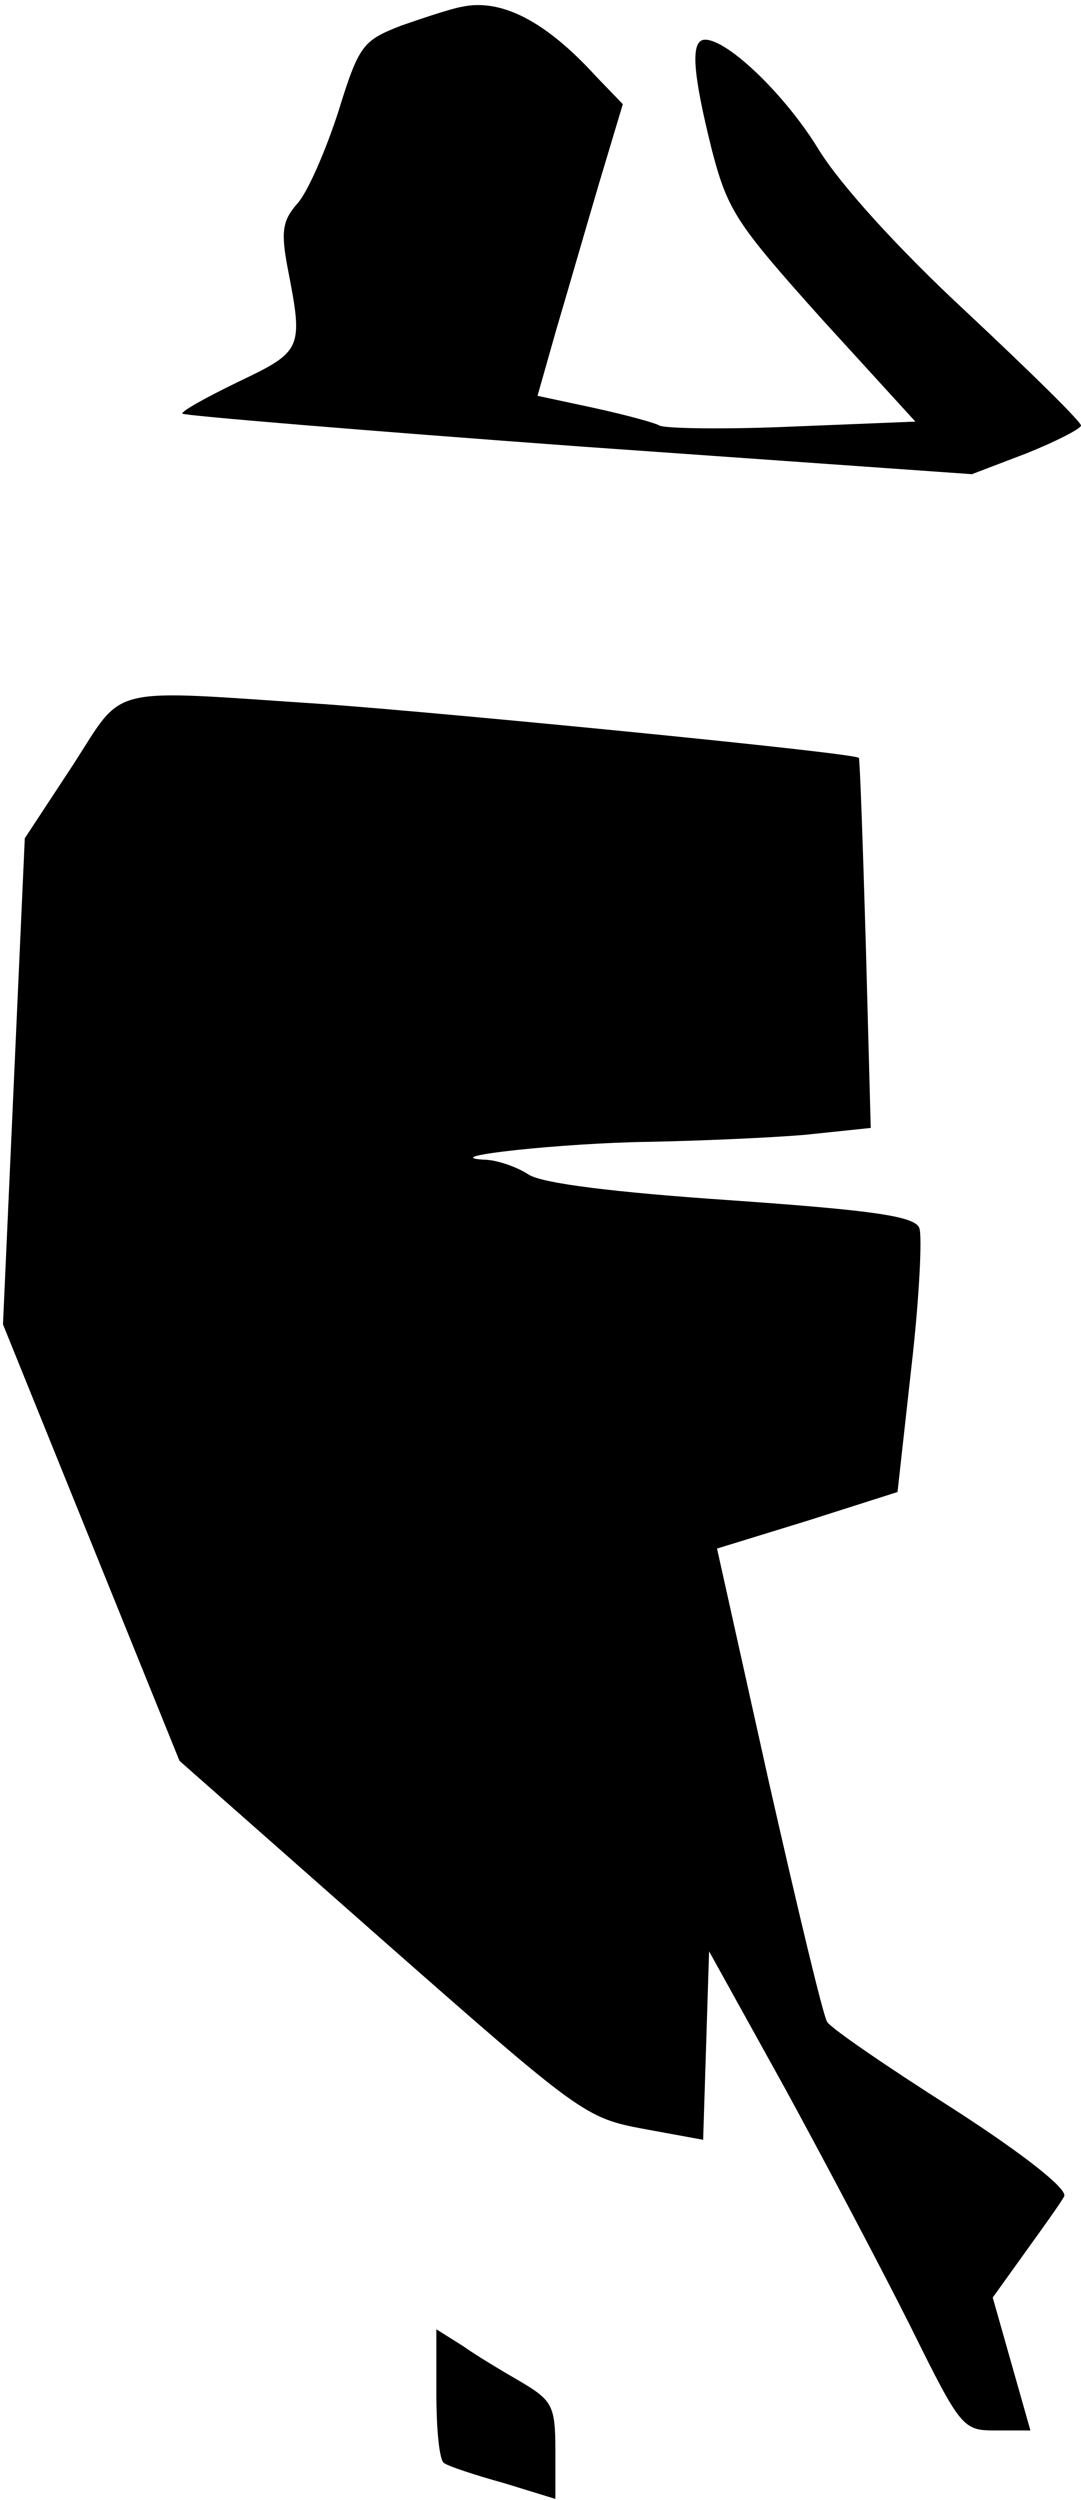 <?xml version="1.0" standalone="no"?>
<!DOCTYPE svg PUBLIC "-//W3C//DTD SVG 20010904//EN"
 "http://www.w3.org/TR/2001/REC-SVG-20010904/DTD/svg10.dtd">
<svg version="1.0" xmlns="http://www.w3.org/2000/svg"
 width="109pt" height="252pt" viewBox="0 0 109 252"
 preserveAspectRatio="xMidYMid meet">
<g transform="translate(0,252) scale(0.1,-0.1)"
fill="#000000" stroke="none">
<path fill="#000000" stroke="none" d="M465 2513 c-11 -2 -38 -11 -61 -19 -38
-15 -42 -19 -63 -87 -13 -40 -31 -81 -41 -92 -15 -17 -17 -28 -10 -65 16 -82
15 -84 -50 -115 -33 -16 -58 -30 -56 -32 2 -2 182 -17 400 -33 l396 -28 55 21
c30 12 55 25 55 28 0 4 -52 55 -115 114 -69 64 -128 129 -150 165 -33 54 -91
110 -114 110 -15 0 -13 -32 7 -112 16 -61 25 -74 111 -170 l94 -103 -124 -5
c-68 -3 -128 -2 -134 1 -5 3 -35 11 -67 18 l-56 12 19 67 c11 37 30 103 43
147 l24 80 -27 28 c-51 56 -96 79 -136 70z"/>
<path fill="#000000" stroke="none" d="M73 1748 l-48 -73 -11 -245 -11 -245
89 -220 89 -220 204 -180 c200 -176 205 -180 264 -191 l60 -11 3 95 3 95 77
-139 c42 -77 99 -185 127 -241 50 -101 52 -103 85 -103 l35 0 -19 67 -19 67
33 46 c18 25 36 50 39 56 4 7 -40 42 -113 89 -66 42 -123 81 -126 87 -4 6 -30
115 -59 243 l-52 234 91 28 91 29 14 126 c8 69 11 132 8 140 -4 12 -47 18
-189 28 -118 8 -191 17 -205 26 -12 8 -33 15 -45 15 -50 3 82 17 167 18 50 1
120 4 156 7 l67 7 -5 186 c-3 102 -6 187 -7 187 -3 5 -413 45 -536 54 -227 15
-203 21 -257 -62z"/>
<path fill="#000000" stroke="none" d="M440 107 c0 -36 3 -68 8 -70 4 -3 31
-12 60 -20 l52 -16 0 49 c0 44 -3 50 -33 68 -19 11 -46 27 -60 37 l-27 17 0
-65z"/>
</g>
</svg>

